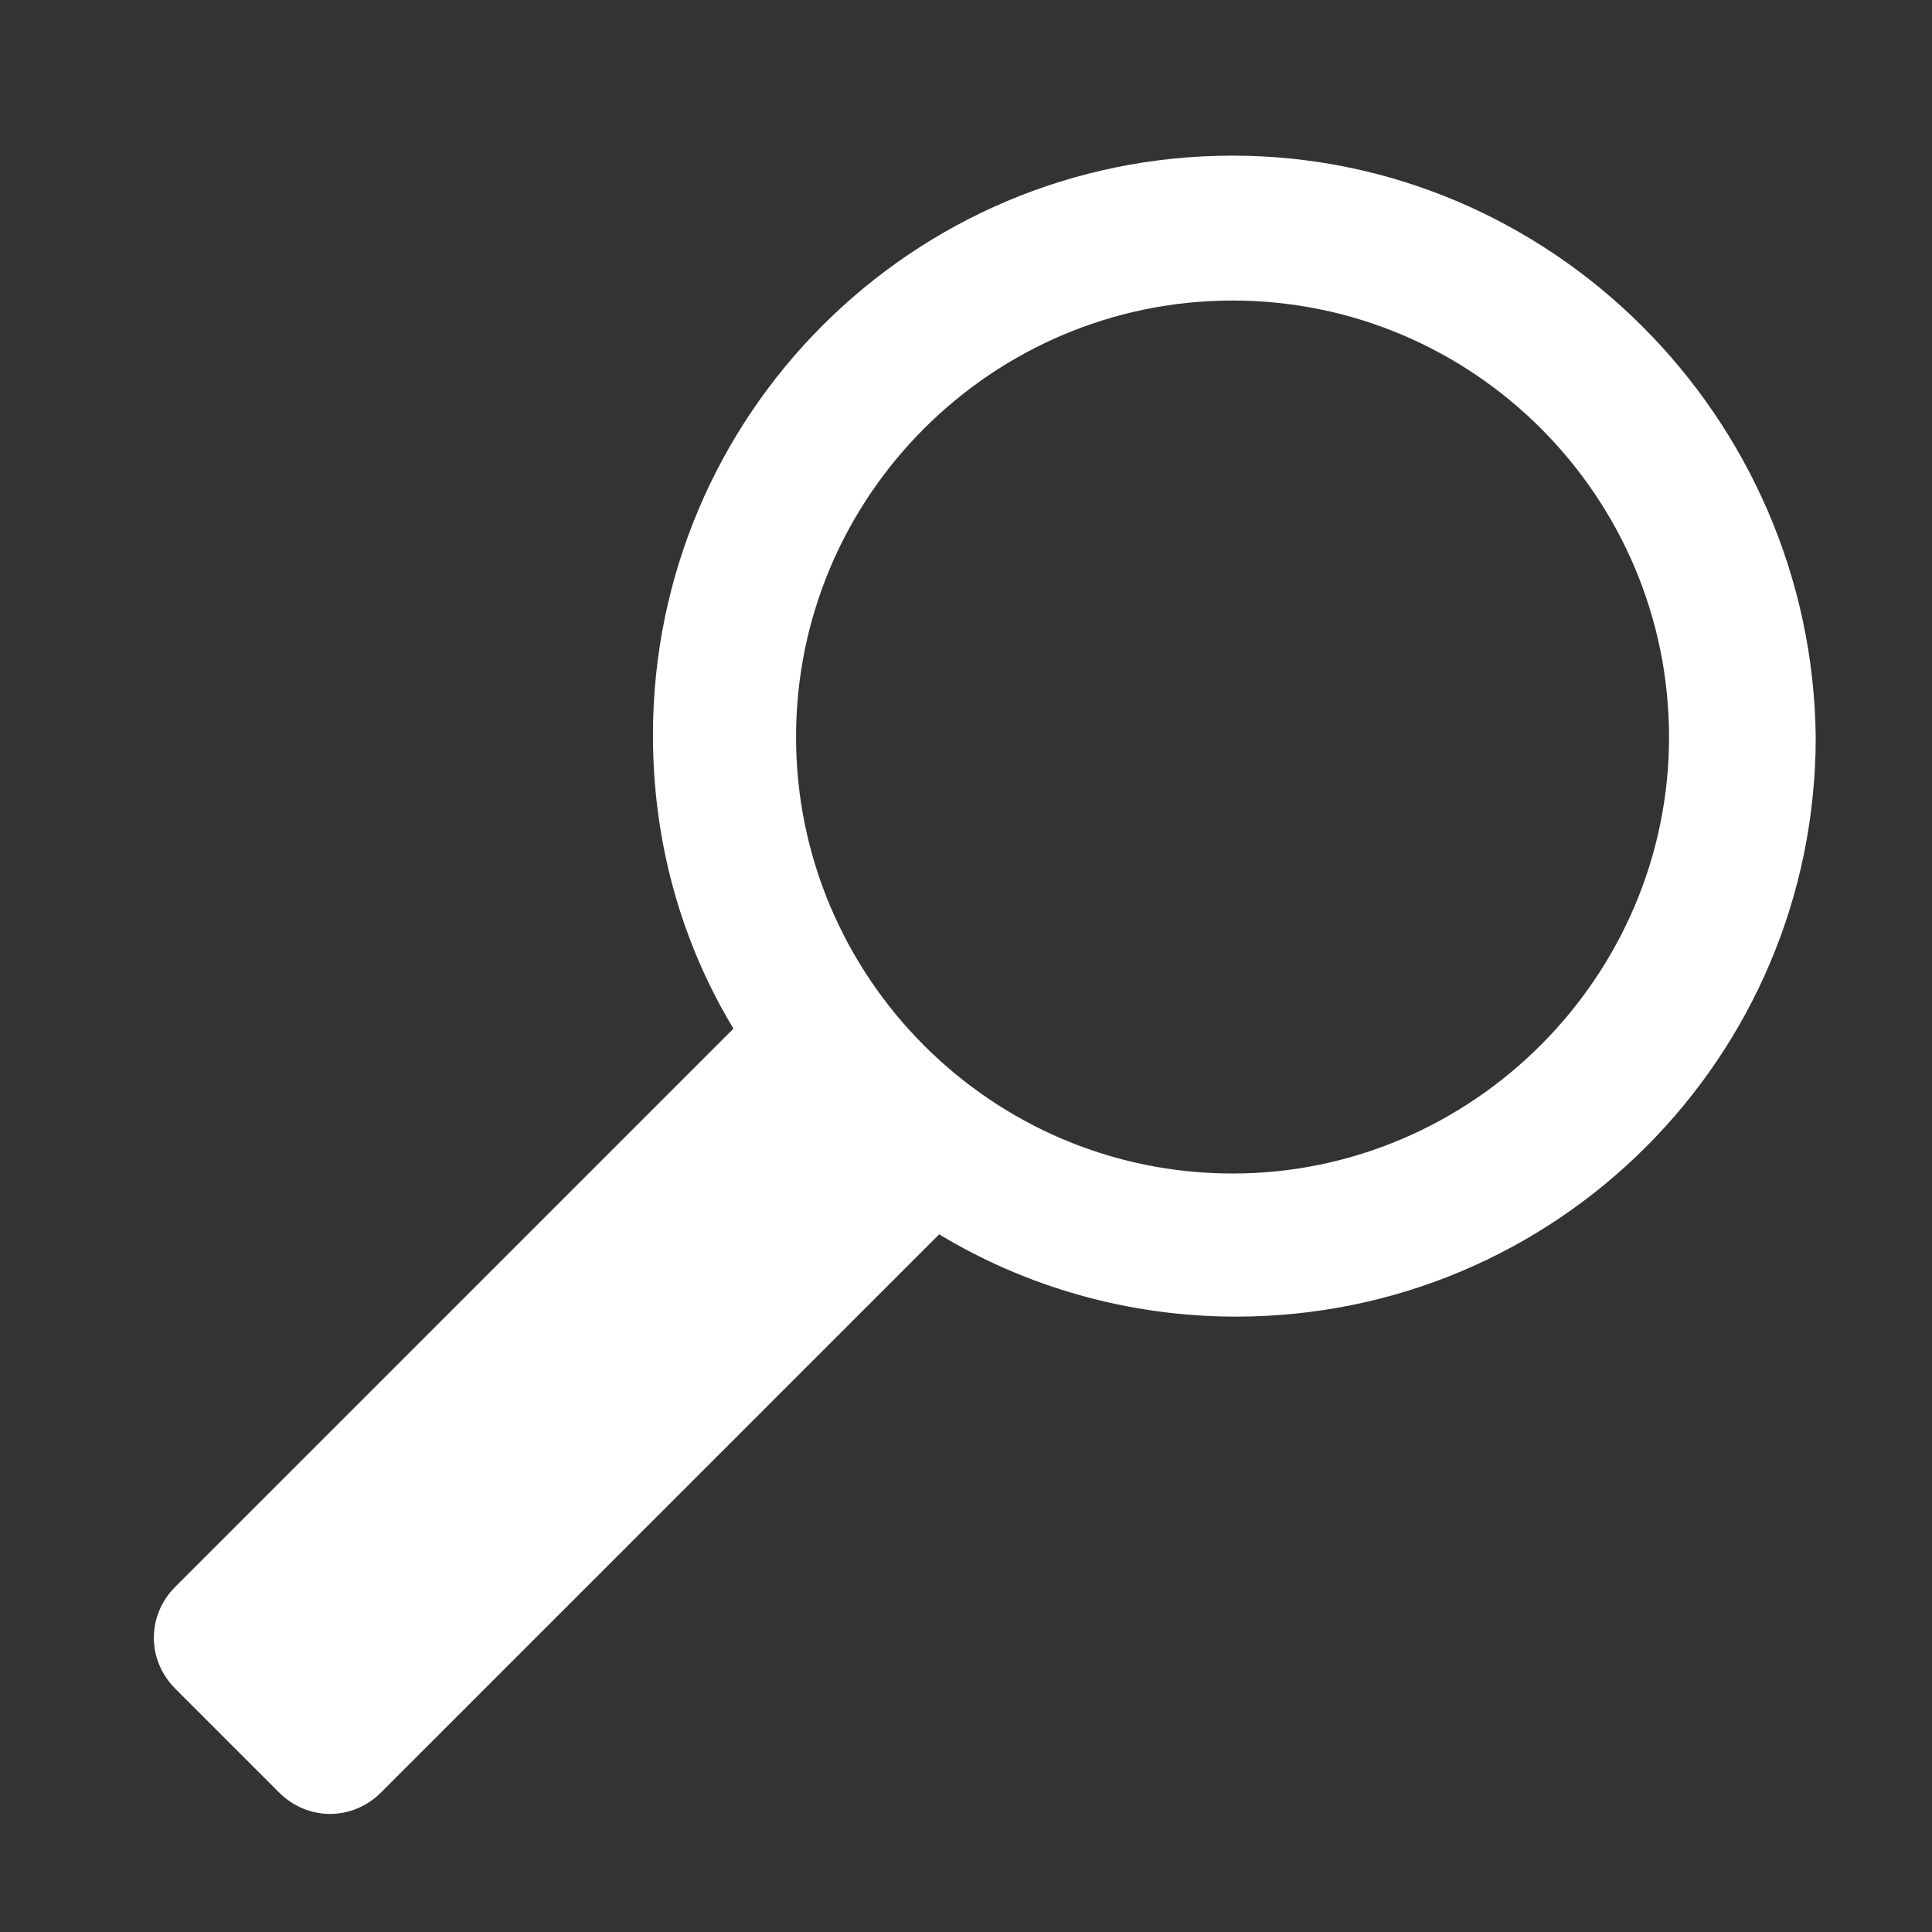 <?xml version="1.0" encoding="utf-8"?>
<!-- Generator: Adobe Illustrator 19.0.1, SVG Export Plug-In . SVG Version: 6.00 Build 0)  -->
<svg version="1.1" id="Calque_1" xmlns="http://www.w3.org/2000/svg" xmlns:xlink="http://www.w3.org/1999/xlink" x="0px" y="0px"
	 viewBox="-366 244.3 108 108" style="enable-background:new -366 244.3 108 108;" xml:space="preserve">
<rect x="-366" y="244.3" width="108" height="108" fill="#333333" stroke="none"/>
<style type="text/css">
	.st0{fill:#E4E6E8;}
	.st1{fill:#FFFFFF;}
</style>
<title>icons</title>
<path class="st0" d="M-67.8,430.8l-44.2-44.2c-0.8-0.8-2.2-0.8-3,0l-44.2,44.2c-0.6,0.6-0.8,1.5-0.5,2.3c0.3,0.8,1.1,1.3,2,1.3h7
	V479c0,1.2,1,2.2,2.2,2.2h70c1.2,0,2.2-1,2.2-2.2v-44.5h7c0.9,0,1.7-0.5,2-1.3C-67,432.4-67.2,431.4-67.8,430.8z"/>
<g>
	<path class="st1" d="M-297.1,253c-17.9,0-32.4,14.5-32.4,32.4c0,6,1.6,11.6,4.5,16.4l-31.2,31.2c-1.6,1.6-1.6,4.1,0,5.7l5.8,5.8
		c1.6,1.6,4.1,1.6,5.7,0l31.2-31.2c4.8,2.9,10.5,4.6,16.6,4.6c17.9,0,32.4-14.5,32.4-32.4C-264.7,267.6-279.3,253-297.1,253z
		 M-297.1,309.9c-13.5,0-24.4-11-24.4-24.4c0-13.5,11-24.4,24.4-24.4c13.5,0,24.4,11,24.4,24.4
		C-272.7,298.9-283.7,309.9-297.1,309.9z"/>
</g>
</svg>
